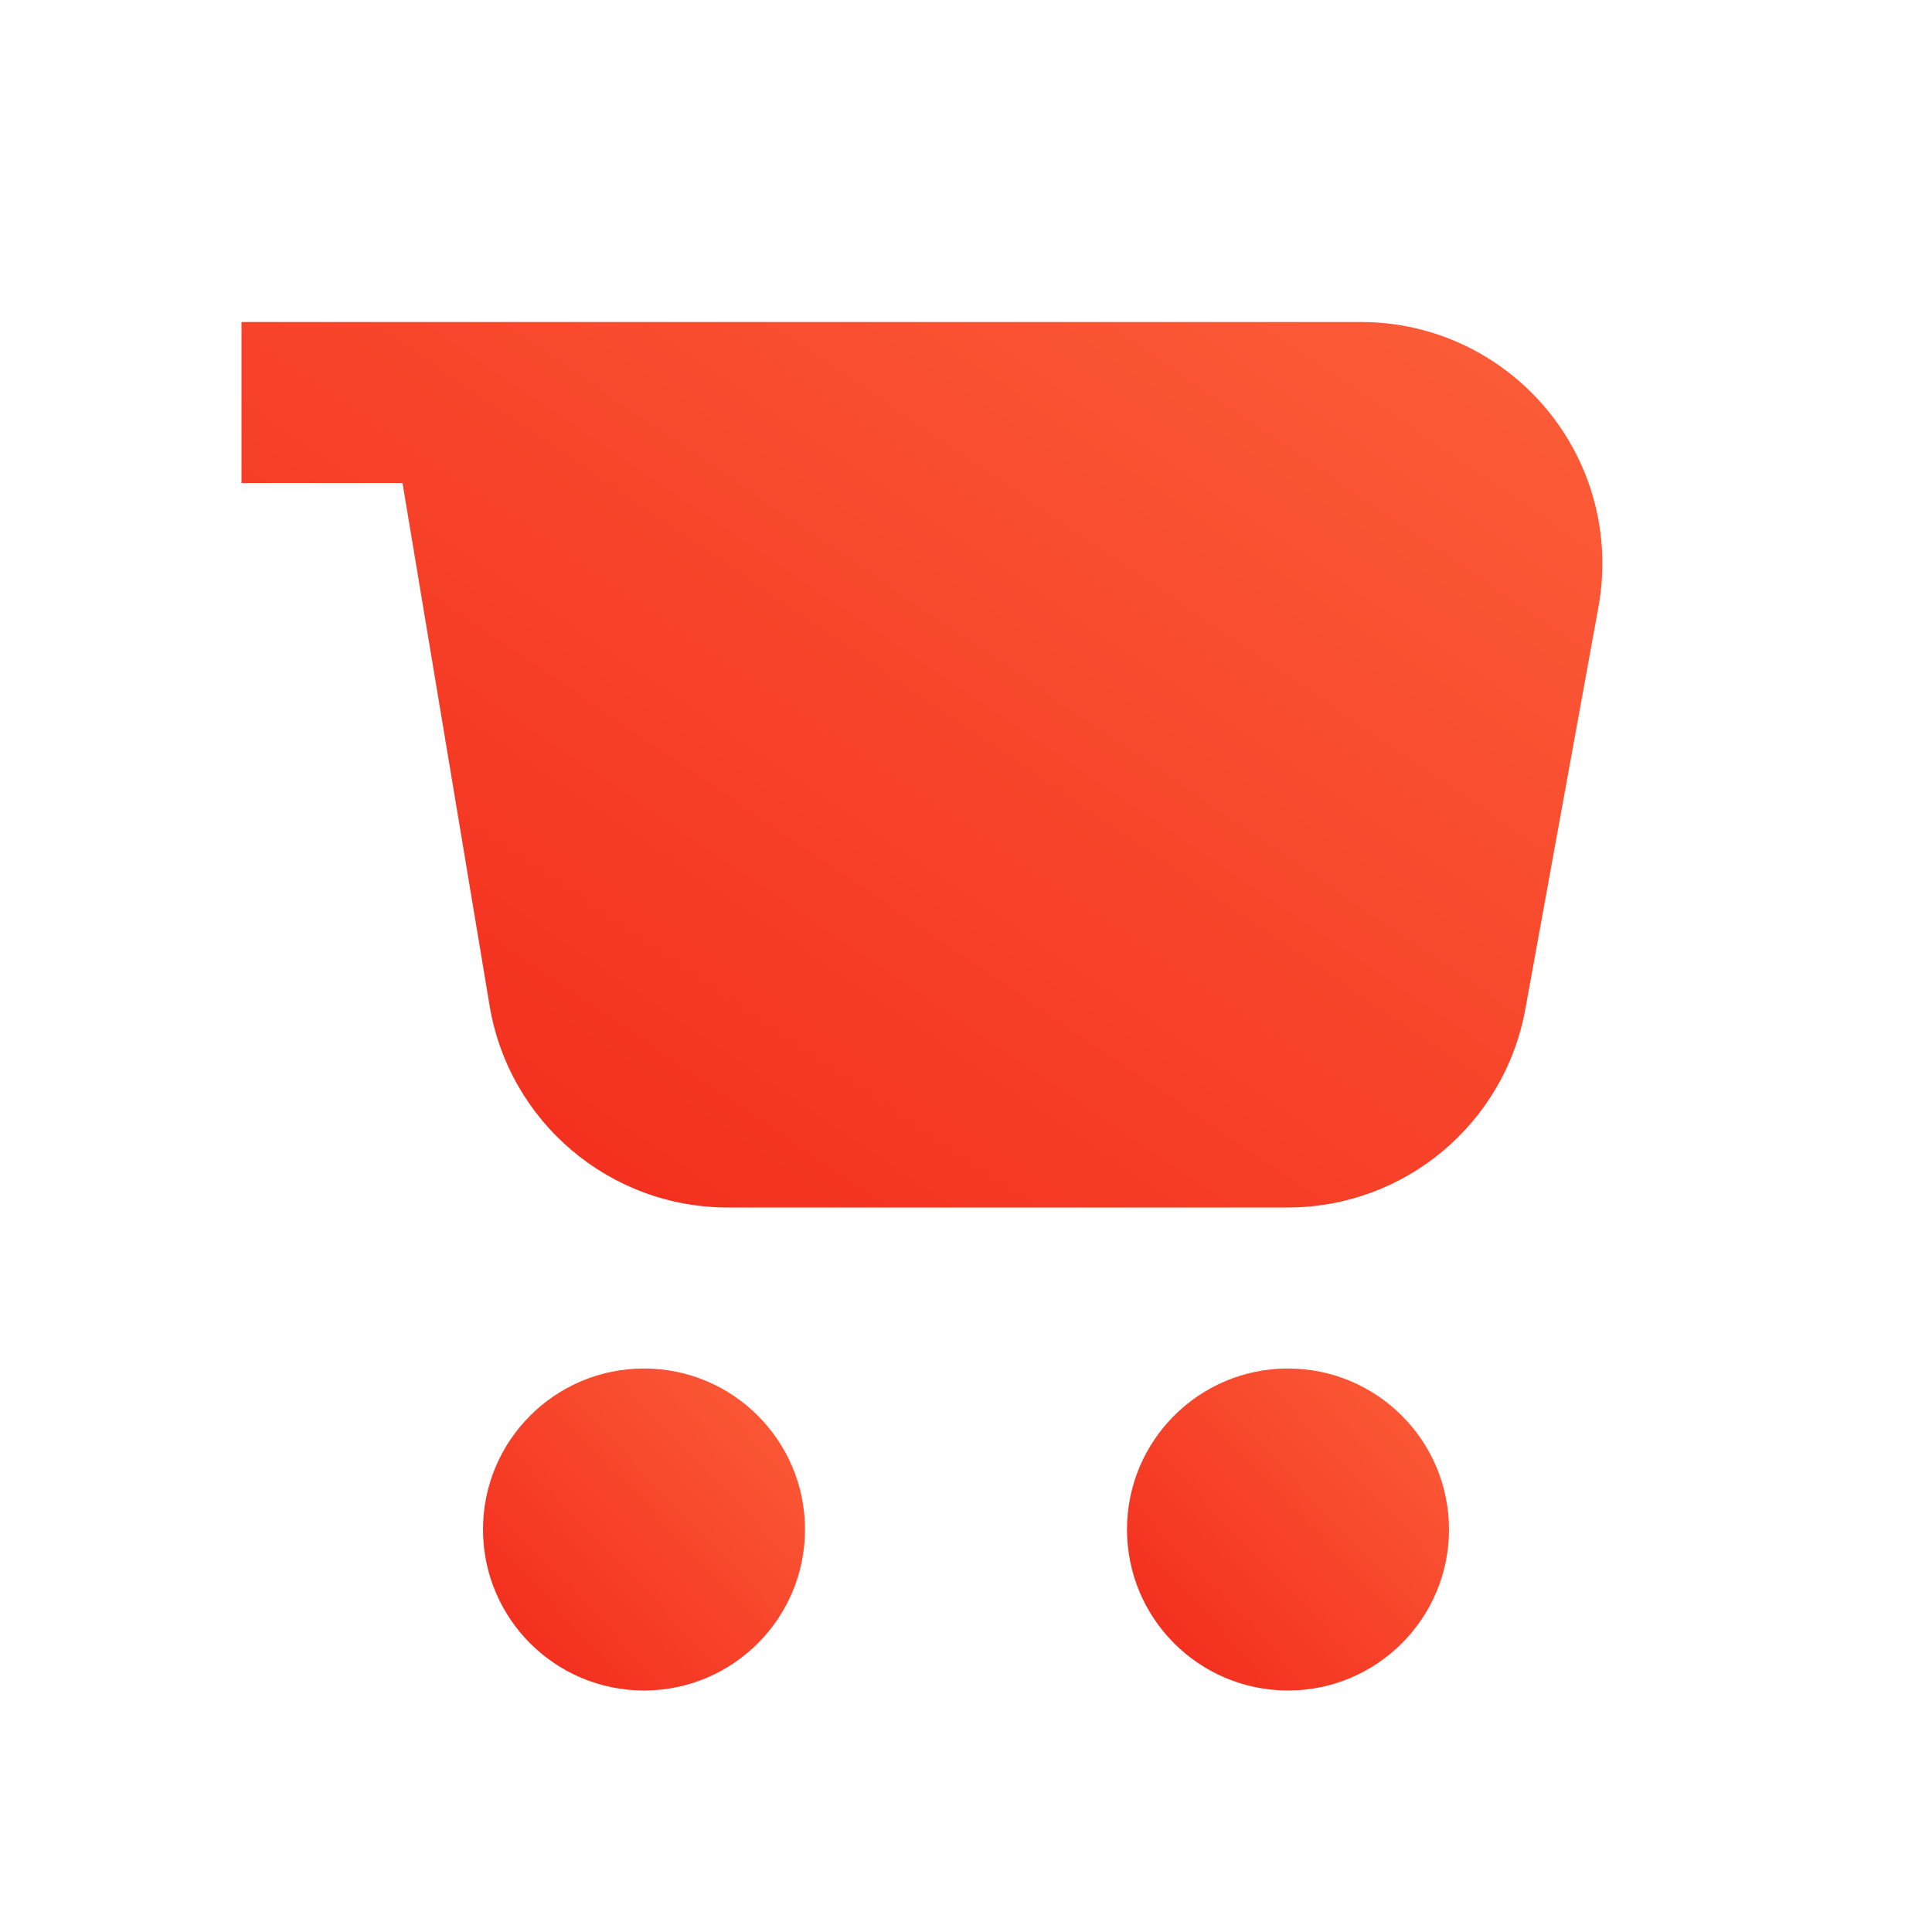 <?xml version="1.0" encoding="UTF-8"?>
<svg width="24px" height="24px" viewBox="0 0 24 24" version="1.1" xmlns="http://www.w3.org/2000/svg" xmlns:xlink="http://www.w3.org/1999/xlink">
    <!-- Generator: Sketch 48.1 (47250) - http://www.bohemiancoding.com/sketch -->
    <title>bottom_navIcon_sel4@2x</title>
    <desc>Created with Sketch.</desc>
    <defs>
        <linearGradient x1="125.148%" y1="-34.63%" x2="-30.267%" y2="113.615%" id="linearGradient-1">
            <stop stop-color="#FF6F43" offset="0%"></stop>
            <stop stop-color="#F01C13" offset="100%"></stop>
            <stop stop-color="#FF564A" offset="100%"></stop>
        </linearGradient>
    </defs>
    <g id="home_default-copy-17" stroke="none" stroke-width="1" fill="none" fill-rule="evenodd">
        <circle id="Oval" fill="url(#linearGradient-1)" cx="8" cy="19" r="2"></circle>
        <circle id="Oval-Copy" fill="url(#linearGradient-1)" cx="16" cy="19" r="2"></circle>
        <path d="M6.082,12.493 L5,6 L3,6 L3,4 L16.905,4 C18.562,4 19.905,5.343 19.905,7 C19.905,7.18 19.889,7.36 19.857,7.537 L18.948,12.537 C18.689,13.963 17.446,15 15.996,15 L9.041,15 C7.575,15 6.323,13.94 6.082,12.493 Z" id="Path-16" fill="url(#linearGradient-1)"></path>
    </g>
</svg>